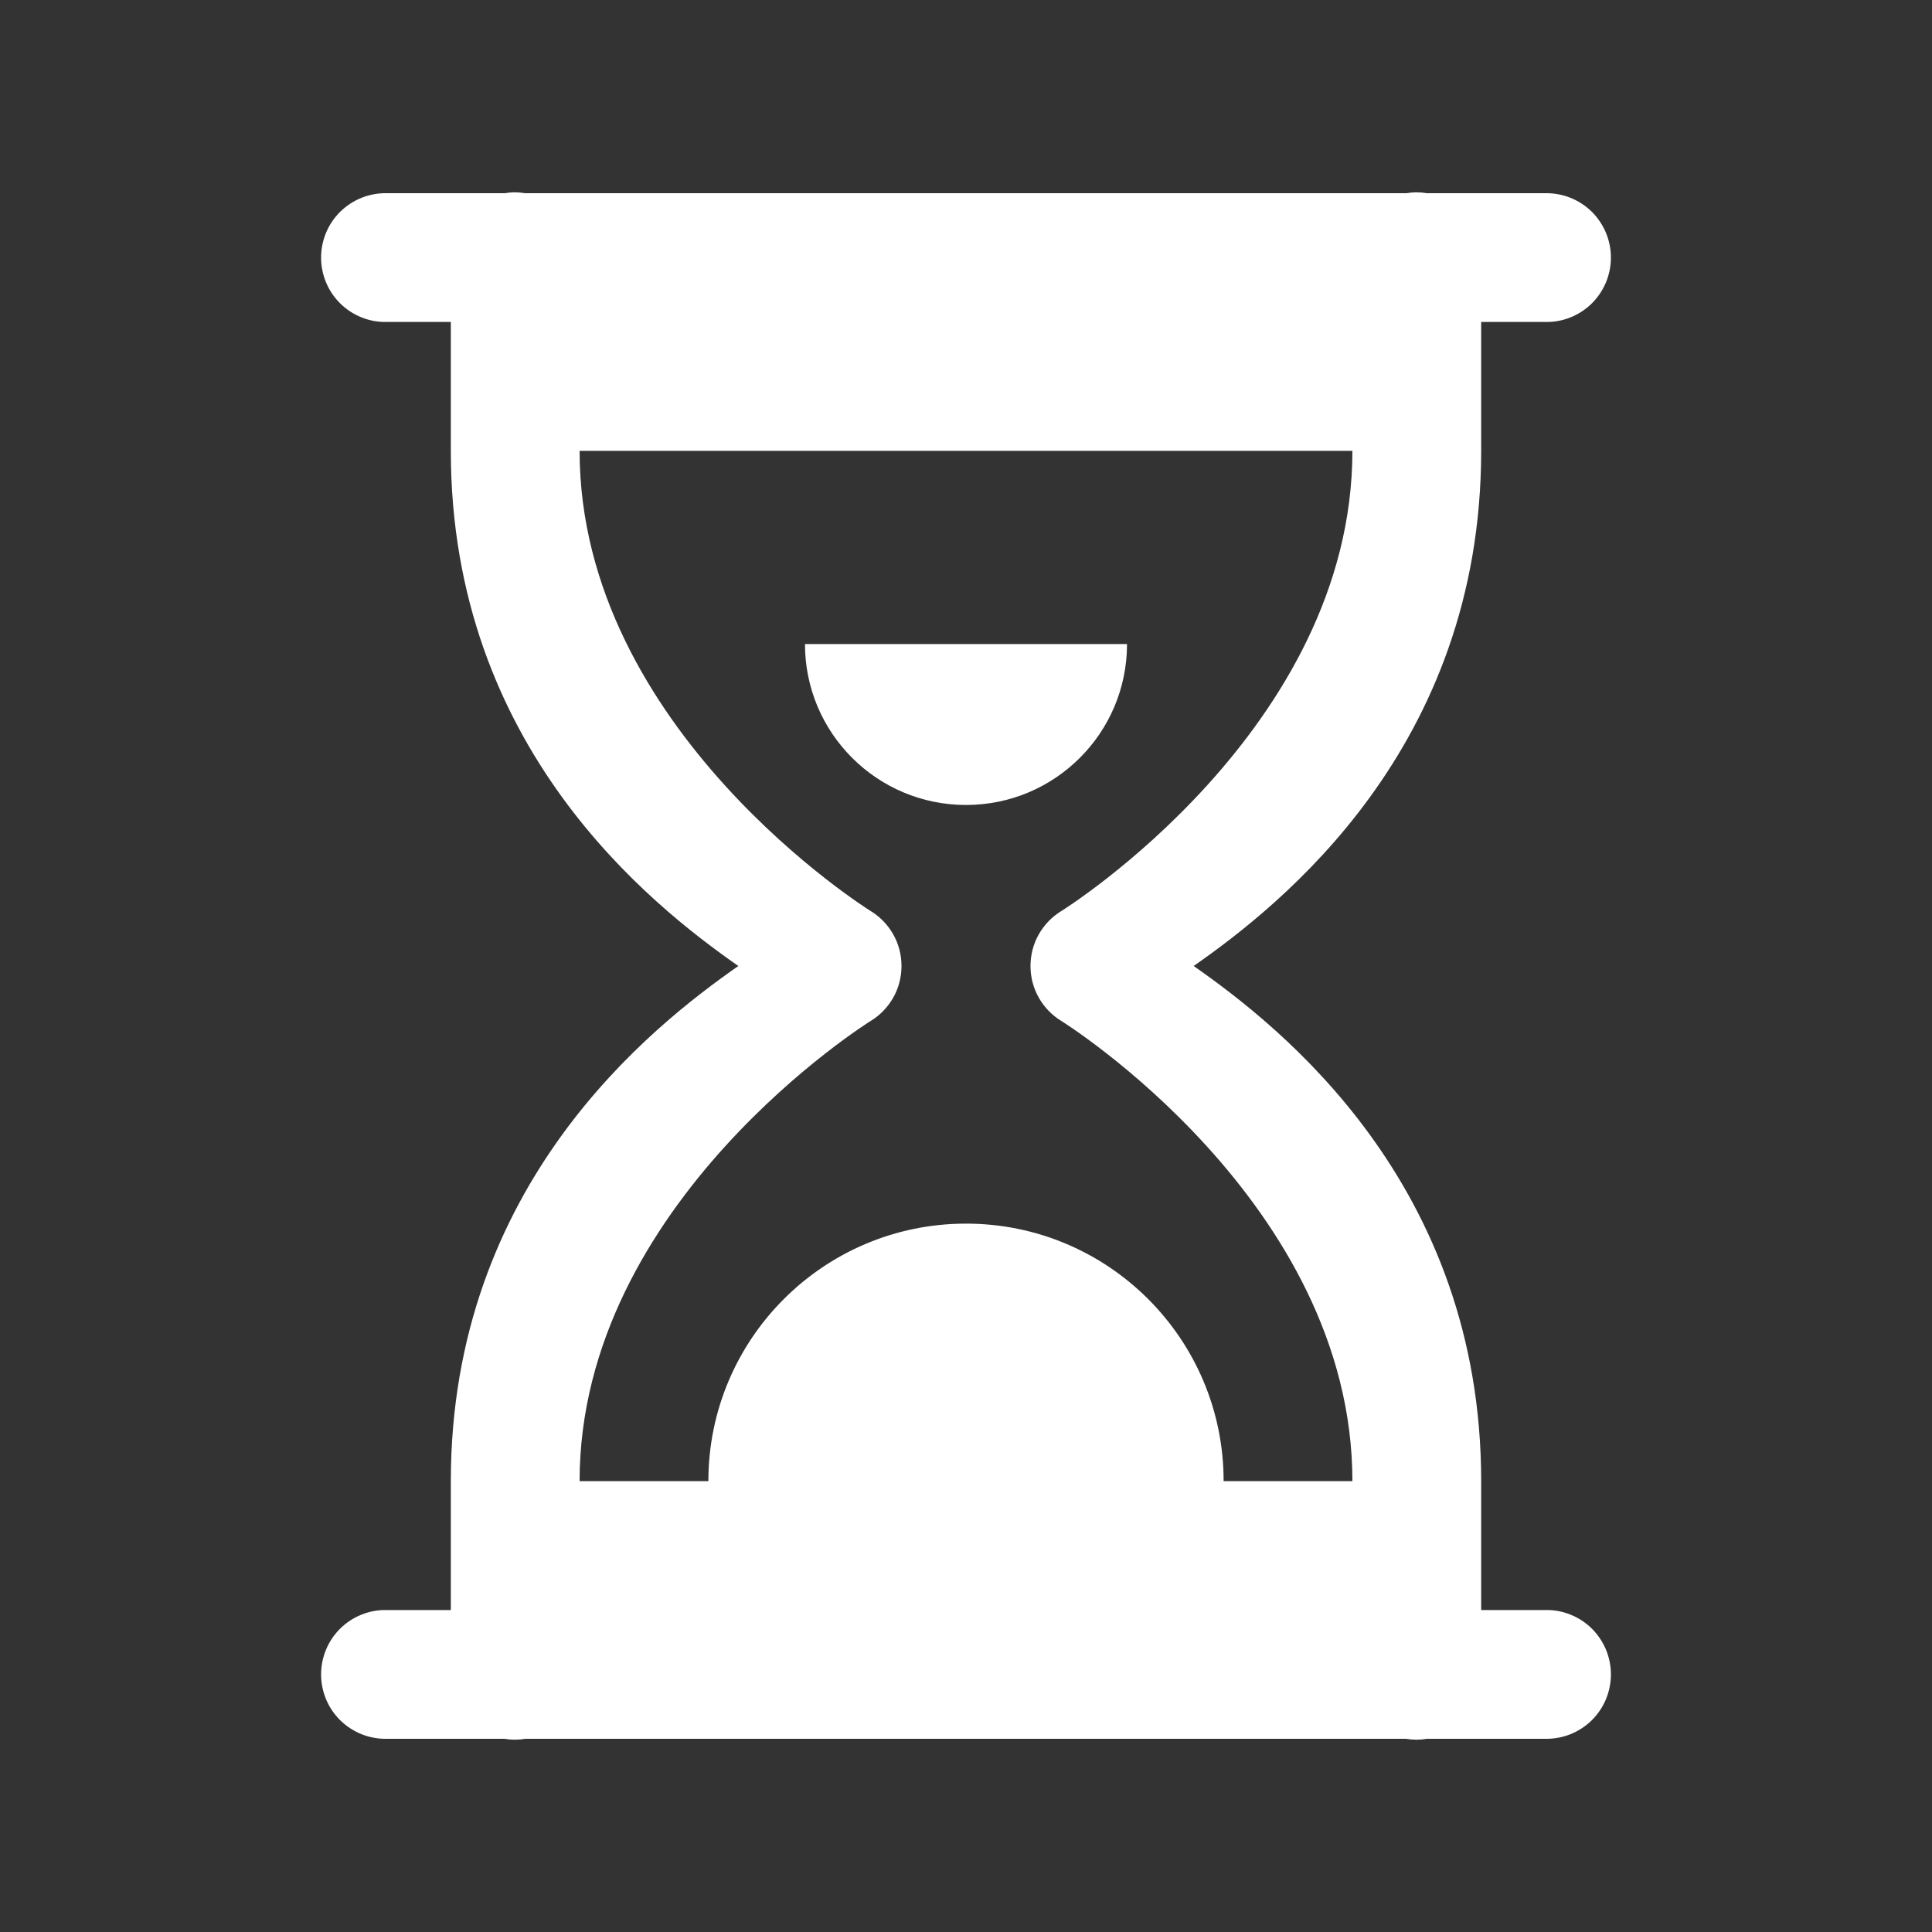 <svg width="26" height="26" viewBox="0 0 26 26" fill="none" xmlns="http://www.w3.org/2000/svg">
<rect x="0" y="0" width="26" height="26" fill="#333333" stroke="none"/>
<path d="M6.92 2.588C6.878 2.589 6.836 2.593 6.795 2.6H5.2C5.085 2.598 4.971 2.62 4.865 2.662C4.758 2.705 4.661 2.769 4.579 2.849C4.497 2.93 4.432 3.026 4.388 3.132C4.344 3.238 4.321 3.352 4.321 3.467C4.321 3.582 4.344 3.695 4.388 3.801C4.432 3.907 4.497 4.003 4.579 4.084C4.661 4.165 4.758 4.228 4.865 4.271C4.971 4.314 5.085 4.335 5.2 4.333H6.067V6.067C6.067 10.064 8.764 12.18 9.936 13C8.764 13.82 6.067 15.936 6.067 19.933V21.667H5.2C5.085 21.665 4.971 21.686 4.865 21.729C4.758 21.772 4.661 21.835 4.579 21.916C4.497 21.997 4.432 22.093 4.388 22.199C4.344 22.305 4.321 22.419 4.321 22.533C4.321 22.648 4.344 22.762 4.388 22.868C4.432 22.974 4.497 23.07 4.579 23.151C4.661 23.231 4.758 23.295 4.865 23.338C4.971 23.38 5.085 23.402 5.2 23.4H6.788C6.881 23.416 6.977 23.416 7.07 23.4H18.921C19.015 23.416 19.11 23.416 19.204 23.4H20.8C20.915 23.402 21.029 23.38 21.135 23.338C21.242 23.295 21.339 23.231 21.421 23.151C21.503 23.07 21.567 22.974 21.612 22.868C21.656 22.762 21.679 22.648 21.679 22.533C21.679 22.419 21.656 22.305 21.612 22.199C21.567 22.093 21.503 21.997 21.421 21.916C21.339 21.835 21.242 21.772 21.135 21.729C21.029 21.686 20.915 21.665 20.8 21.667H19.933V19.933C19.933 15.936 17.236 13.82 16.064 13C17.236 12.18 19.933 10.064 19.933 6.067V4.333H20.8C20.915 4.335 21.029 4.314 21.135 4.271C21.242 4.228 21.339 4.165 21.421 4.084C21.503 4.003 21.567 3.907 21.612 3.801C21.656 3.695 21.679 3.582 21.679 3.467C21.679 3.352 21.656 3.238 21.612 3.132C21.567 3.026 21.503 2.93 21.421 2.849C21.339 2.769 21.242 2.705 21.135 2.662C21.029 2.62 20.915 2.598 20.8 2.6H19.2C19.152 2.592 19.102 2.588 19.053 2.588C19.011 2.589 18.969 2.593 18.928 2.6H7.067C7.018 2.592 6.969 2.588 6.92 2.588ZM7.8 6.067H18.2C18.2 9.822 14.288 12.257 14.288 12.257C14.16 12.334 14.054 12.443 13.98 12.573C13.906 12.703 13.868 12.85 13.868 13C13.868 13.15 13.906 13.297 13.98 13.427C14.054 13.557 14.16 13.666 14.288 13.743C14.288 13.743 18.2 16.178 18.2 19.933H16.467C16.467 18.019 14.915 16.467 13 16.467C11.085 16.467 9.533 18.019 9.533 19.933H7.8C7.8 16.178 11.712 13.743 11.712 13.743C11.84 13.666 11.946 13.557 12.02 13.427C12.094 13.297 12.132 13.15 12.132 13C12.132 12.85 12.094 12.703 12.02 12.573C11.946 12.443 11.84 12.334 11.712 12.257C11.712 12.257 7.8 9.822 7.8 6.067ZM10.833 8.667C10.833 9.864 11.803 10.833 13 10.833C14.197 10.833 15.167 9.864 15.167 8.667H10.833Z" fill="white"/>
</svg>

